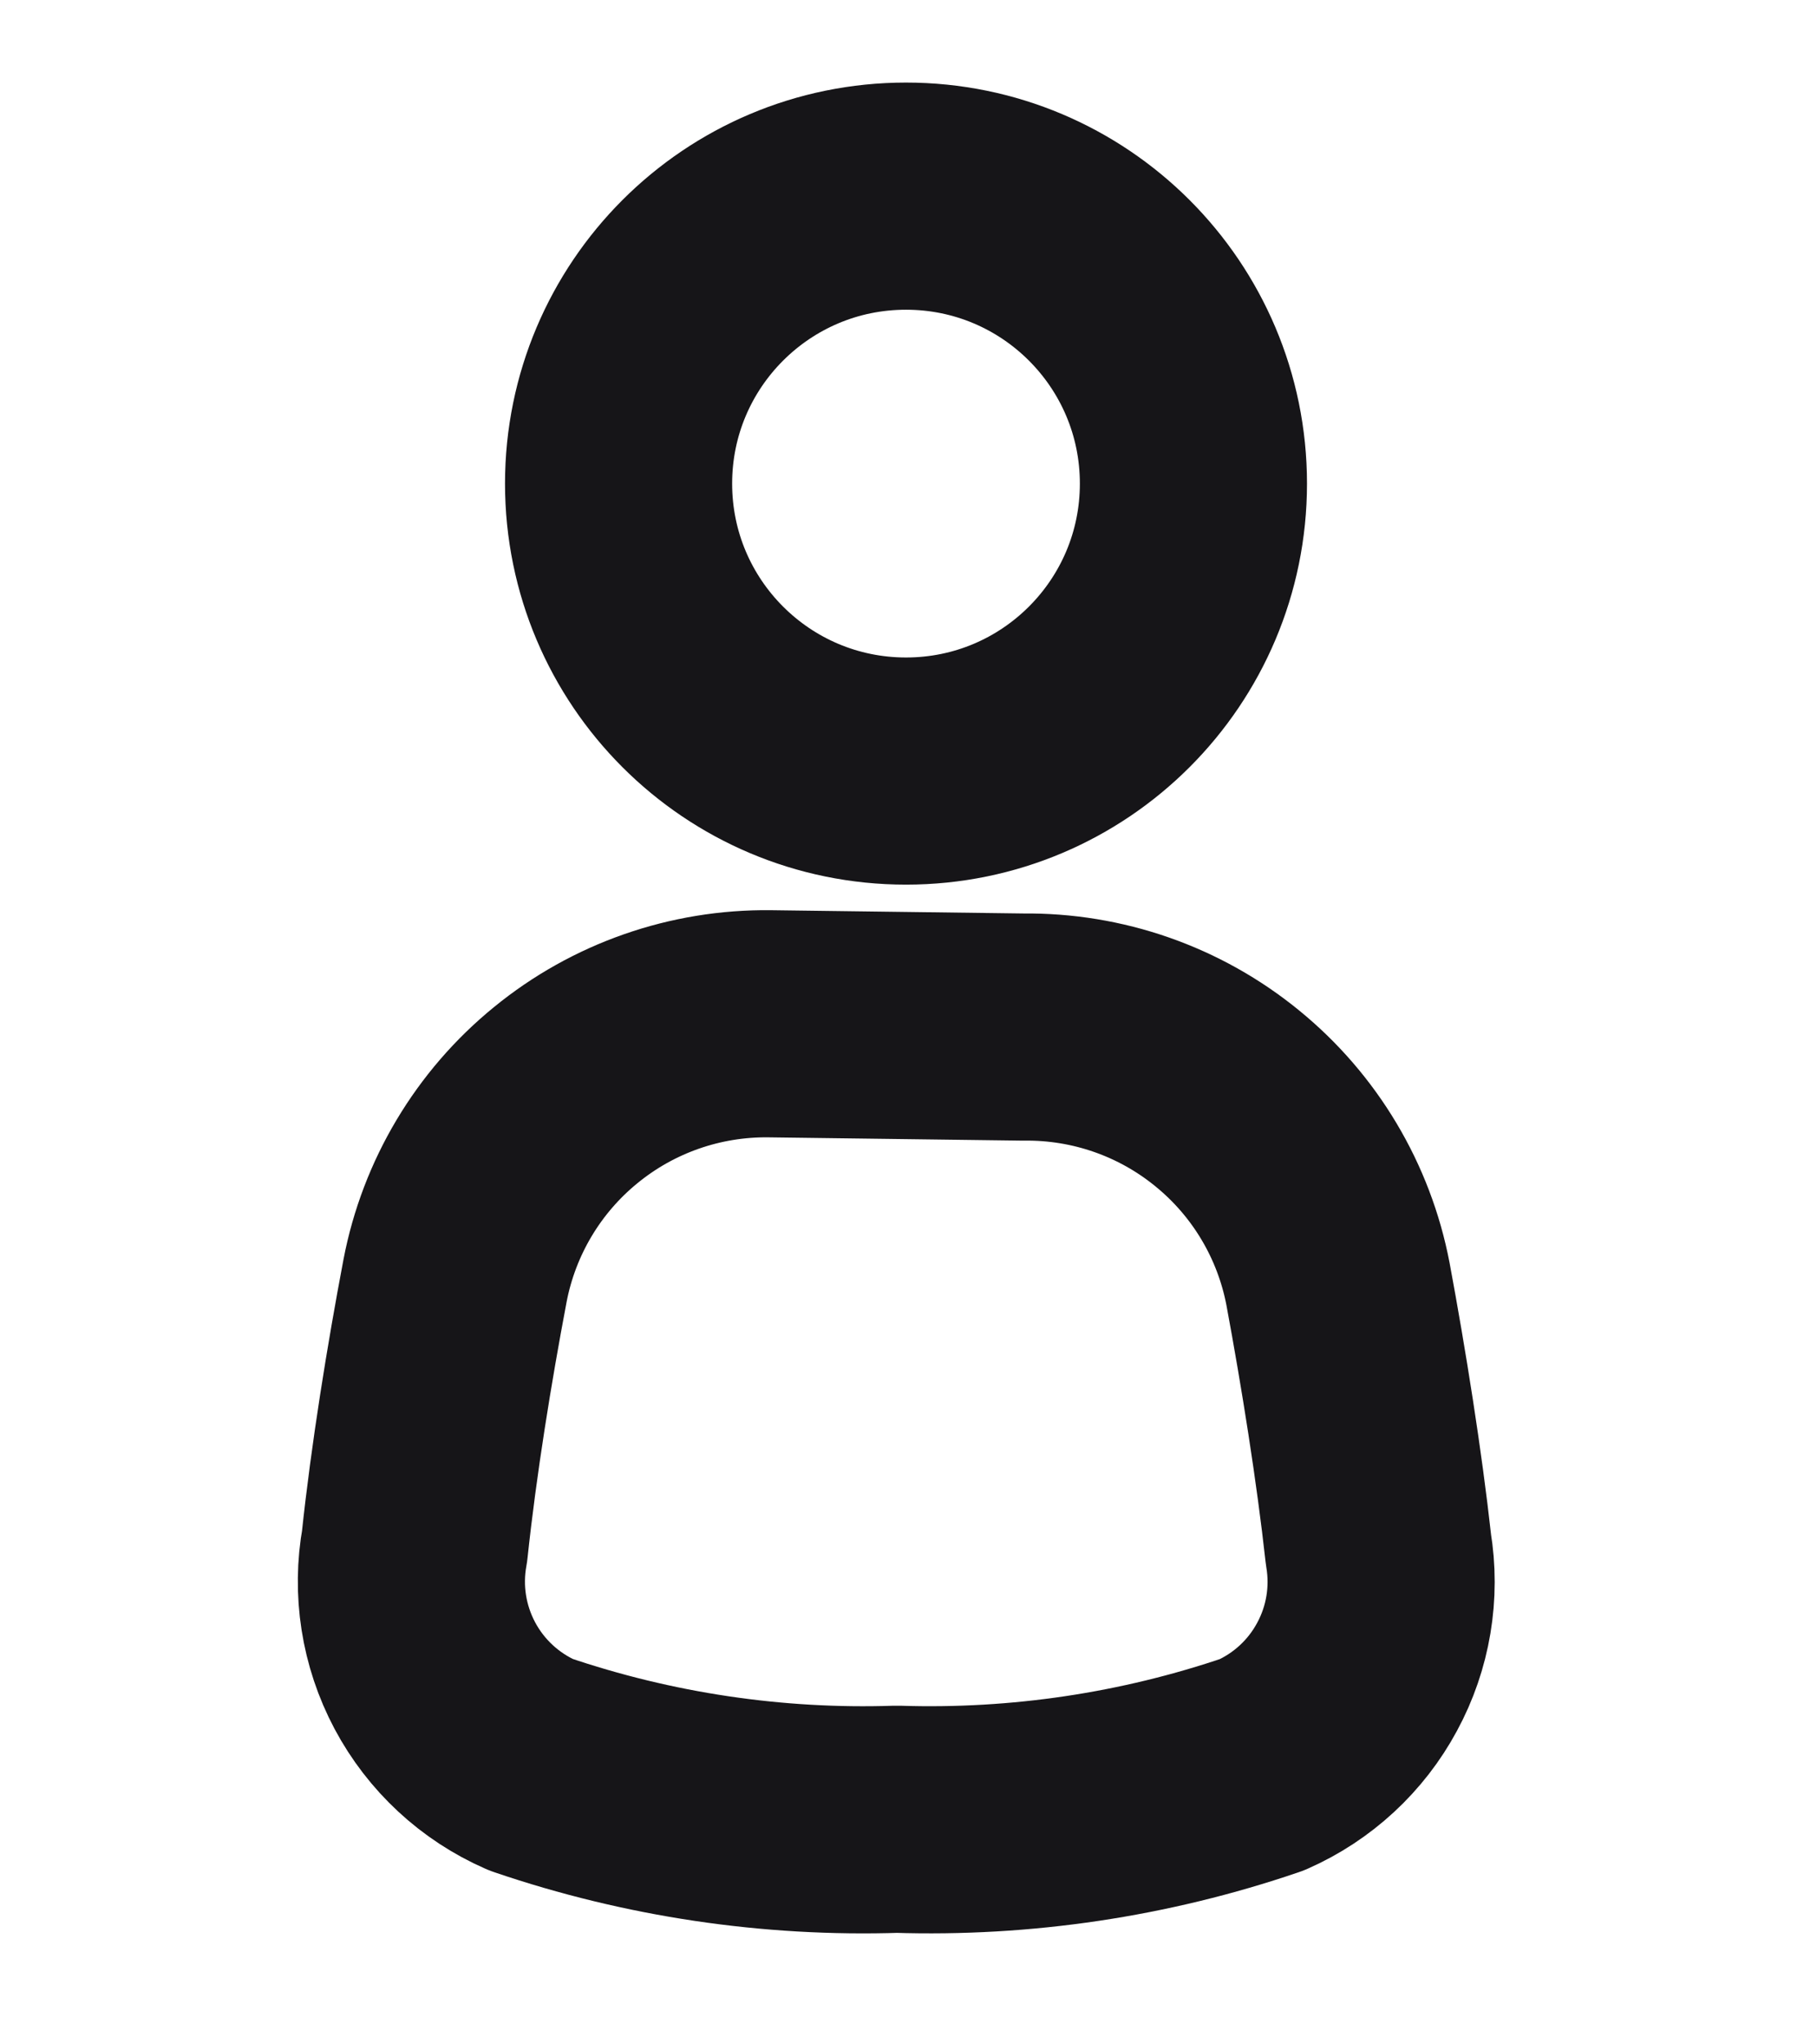 <svg width="16" height="18" viewBox="0 0 16 18" fill="none" xmlns="http://www.w3.org/2000/svg">
<path d="M6.778 9.014C6.124 9.006 5.488 9.228 4.982 9.642C4.475 10.055 4.13 10.634 4.007 11.276C3.869 12.004 3.731 12.854 3.651 13.611C3.58 14.001 3.643 14.403 3.829 14.753C4.015 15.102 4.313 15.379 4.676 15.538C5.712 15.891 6.804 16.054 7.898 16.018C8.99 16.053 10.079 15.891 11.113 15.538C11.47 15.38 11.765 15.108 11.95 14.764C12.136 14.421 12.202 14.025 12.138 13.64C12.058 12.913 11.92 12.047 11.782 11.305C11.659 10.663 11.314 10.084 10.807 9.671C10.301 9.257 9.665 9.035 9.011 9.043L6.778 9.014Z" stroke="#161518" stroke-width="2" stroke-linecap="round" stroke-linejoin="round"/>
<path d="M7.978 6.789C9.376 6.789 10.509 5.656 10.509 4.258C10.509 2.86 9.376 1.727 7.978 1.727C6.58 1.727 5.447 2.86 5.447 4.258C5.447 5.656 6.58 6.789 7.978 6.789Z" stroke="#161518" stroke-width="2" stroke-linecap="round" stroke-linejoin="round"/>
</svg>
